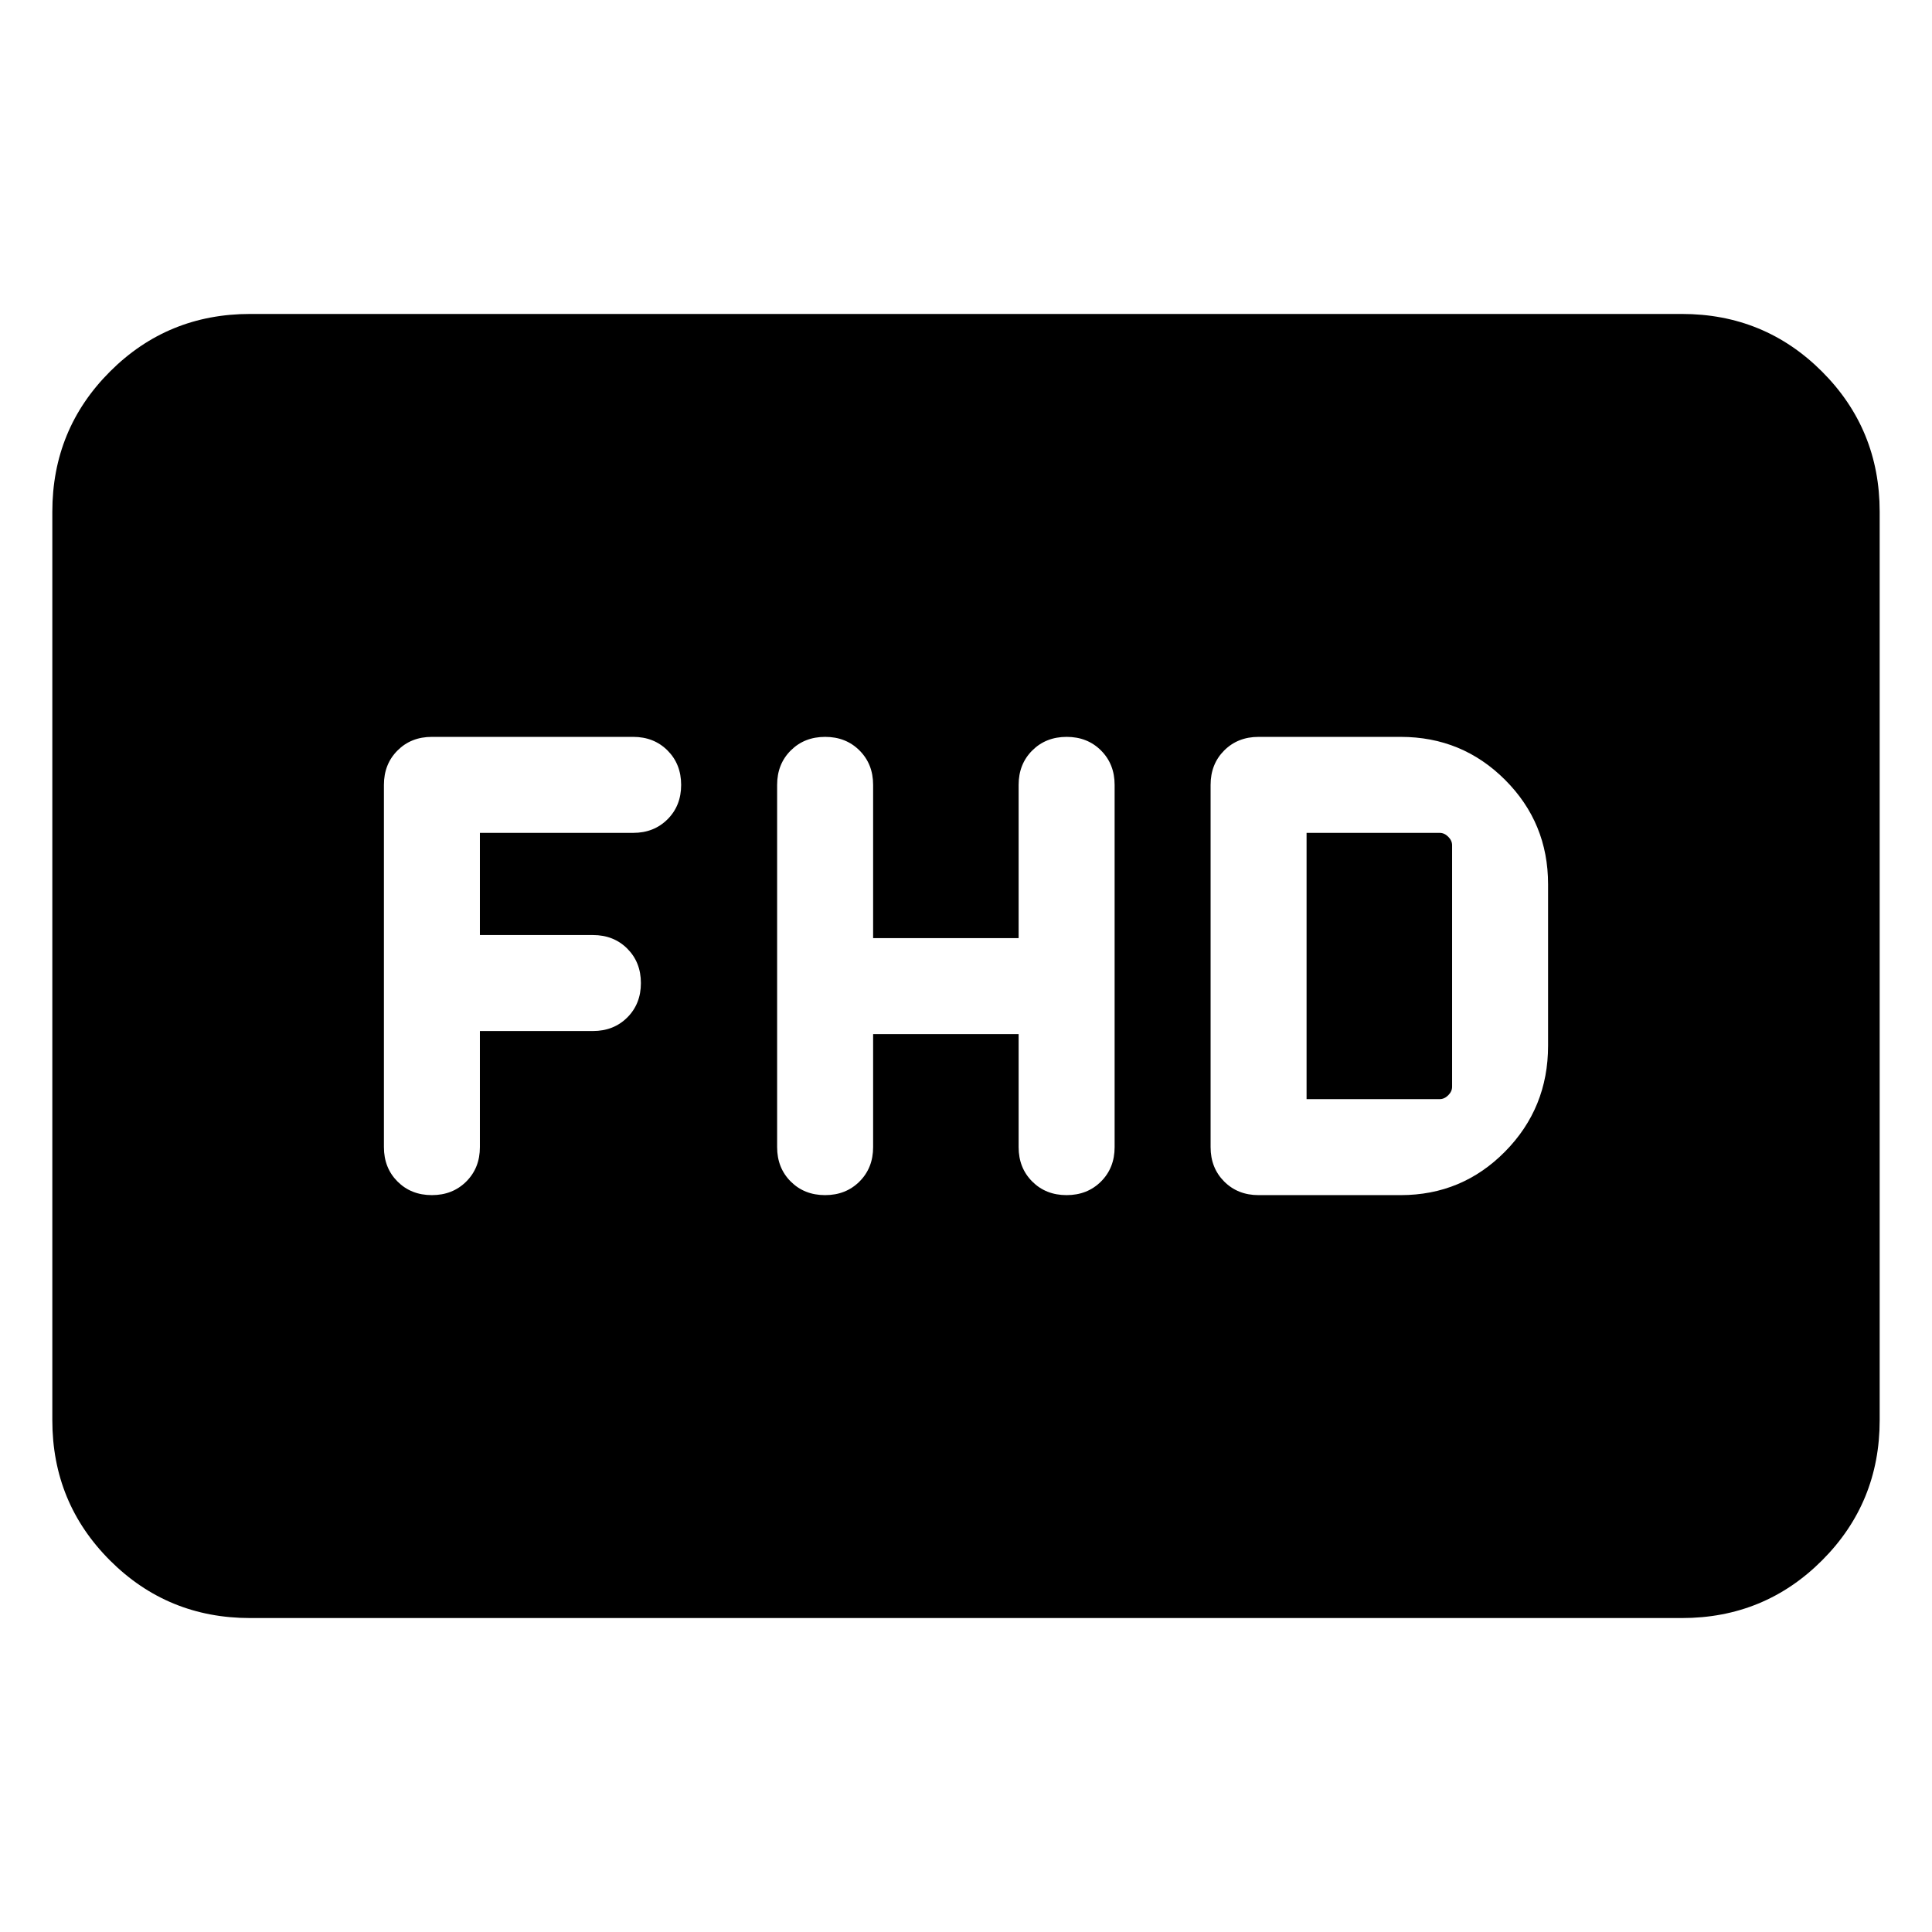 <svg xmlns="http://www.w3.org/2000/svg" height="24" viewBox="0 -960 960 960" width="24"><path d="M124.31-156q-41.03 0-69.67-28.64T26-254.31v-451.38q0-41.03 28.64-69.67T124.31-804h711.38q41.03 0 69.67 28.64T934-705.69v451.38q0 41.03-28.64 69.67T835.69-156H124.31Zm309.54-290.15h72.3V-390q0 10.33 6.76 17.09 6.75 6.76 17.07 6.76 10.33 0 17.1-6.76 6.77-6.76 6.77-17.09v-180q0-10.33-6.76-17.09-6.75-6.76-17.07-6.76-10.33 0-17.1 6.76-6.77 6.76-6.77 17.09v76.15h-72.3V-570q0-10.33-6.76-17.09-6.75-6.76-17.07-6.76-10.33 0-17.1 6.76-6.77 6.76-6.77 17.09v180q0 10.33 6.76 17.09 6.75 6.76 17.07 6.76 10.33 0 17.1-6.76 6.77-6.76 6.77-17.09v-56.15Zm191.53 80H696q30.51 0 51.87-21.65 21.36-21.66 21.36-52.58v-80.24q0-30.51-21.36-51.87-21.36-21.36-51.87-21.36h-70.62q-10.33 0-17.09 6.76-6.75 6.76-6.75 17.09v180q0 10.33 6.75 17.09 6.76 6.76 17.09 6.76Zm23.85-47.7v-132.3h66.15q2.31 0 4.24 1.92 1.92 1.92 1.92 4.23v120q0 2.31-1.92 4.23-1.93 1.92-4.24 1.92h-66.15Zm-410.77-33.84h56.16q10.33 0 17.09-6.75 6.75-6.76 6.75-17.08 0-10.33-6.75-17.1-6.76-6.76-17.09-6.76h-56.16v-50.77h76.16q10.33 0 17.09-6.76 6.75-6.75 6.75-17.07 0-10.33-6.75-17.1-6.76-6.77-17.09-6.77h-100q-10.34 0-17.09 6.76-6.76 6.76-6.76 17.09v180q0 10.33 6.75 17.09t17.08 6.76q10.32 0 17.09-6.76t6.77-17.09v-57.69Z"/></svg>
